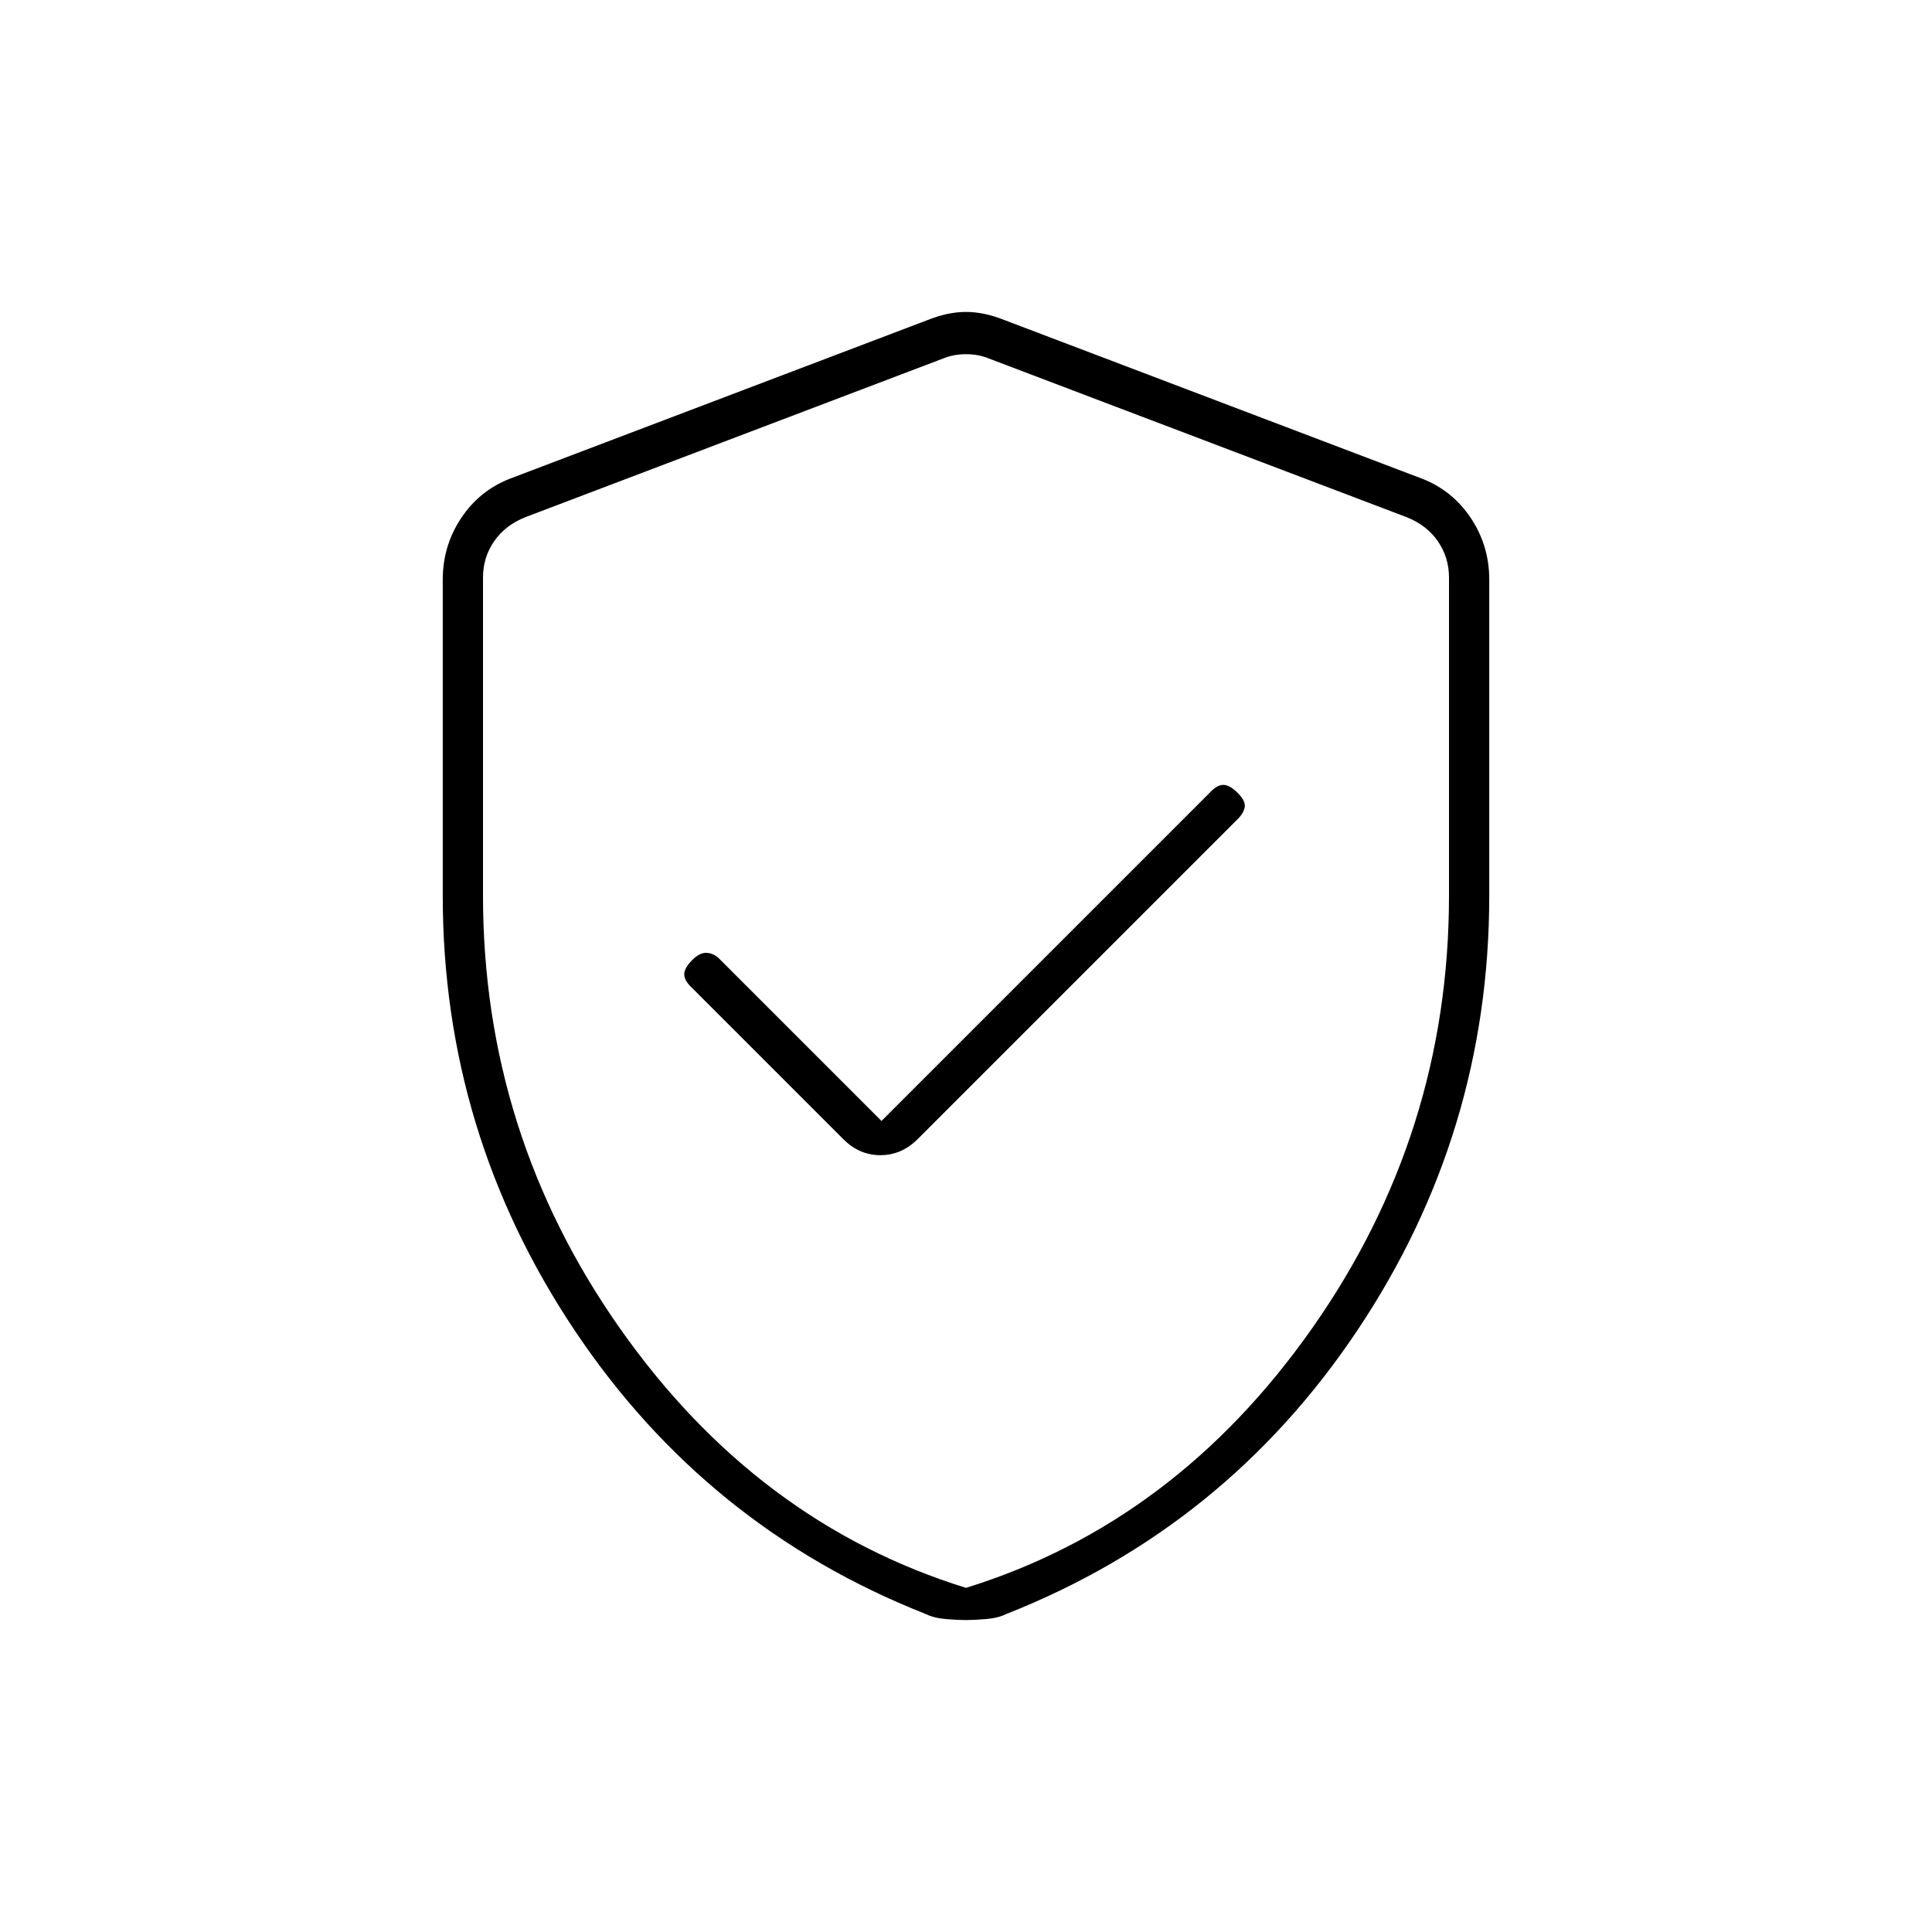 <svg xmlns="http://www.w3.org/2000/svg" height="20" viewBox="0 -960 960 960" width="20"><path d="m438-403-80-80q-2.64-3-6.32-3.5T344-483q-4 4-4 7.17 0 3.16 4 6.83l75 75q7.91 8 18.45 8 10.55 0 18.55-8l159-159q3-3 3.5-6t-3.5-7q-4-4-7.17-4-3.16 0-6.83 4L438-403Zm42 248q-4 0-10-.5t-10-2.5q-109-43-174.5-141T220-515v-157q0-16.69 9-30.35Q238-716 253-722l208-79q10-4 19-4t19 4l208 79q15 6 24 19.65 9 13.66 9 30.35v157q0 118-65.5 216T500-158q-4 2-10 2.5t-10 .5Zm0-16q104-32.25 172-129t68-215v-158q0-10-5.5-18T699-703l-208-79q-5-2-11-2t-11 2l-208 79q-10 4-15.5 12t-5.5 18v158q0 118.25 68 215t172 129Zm0-306Z"/></svg>